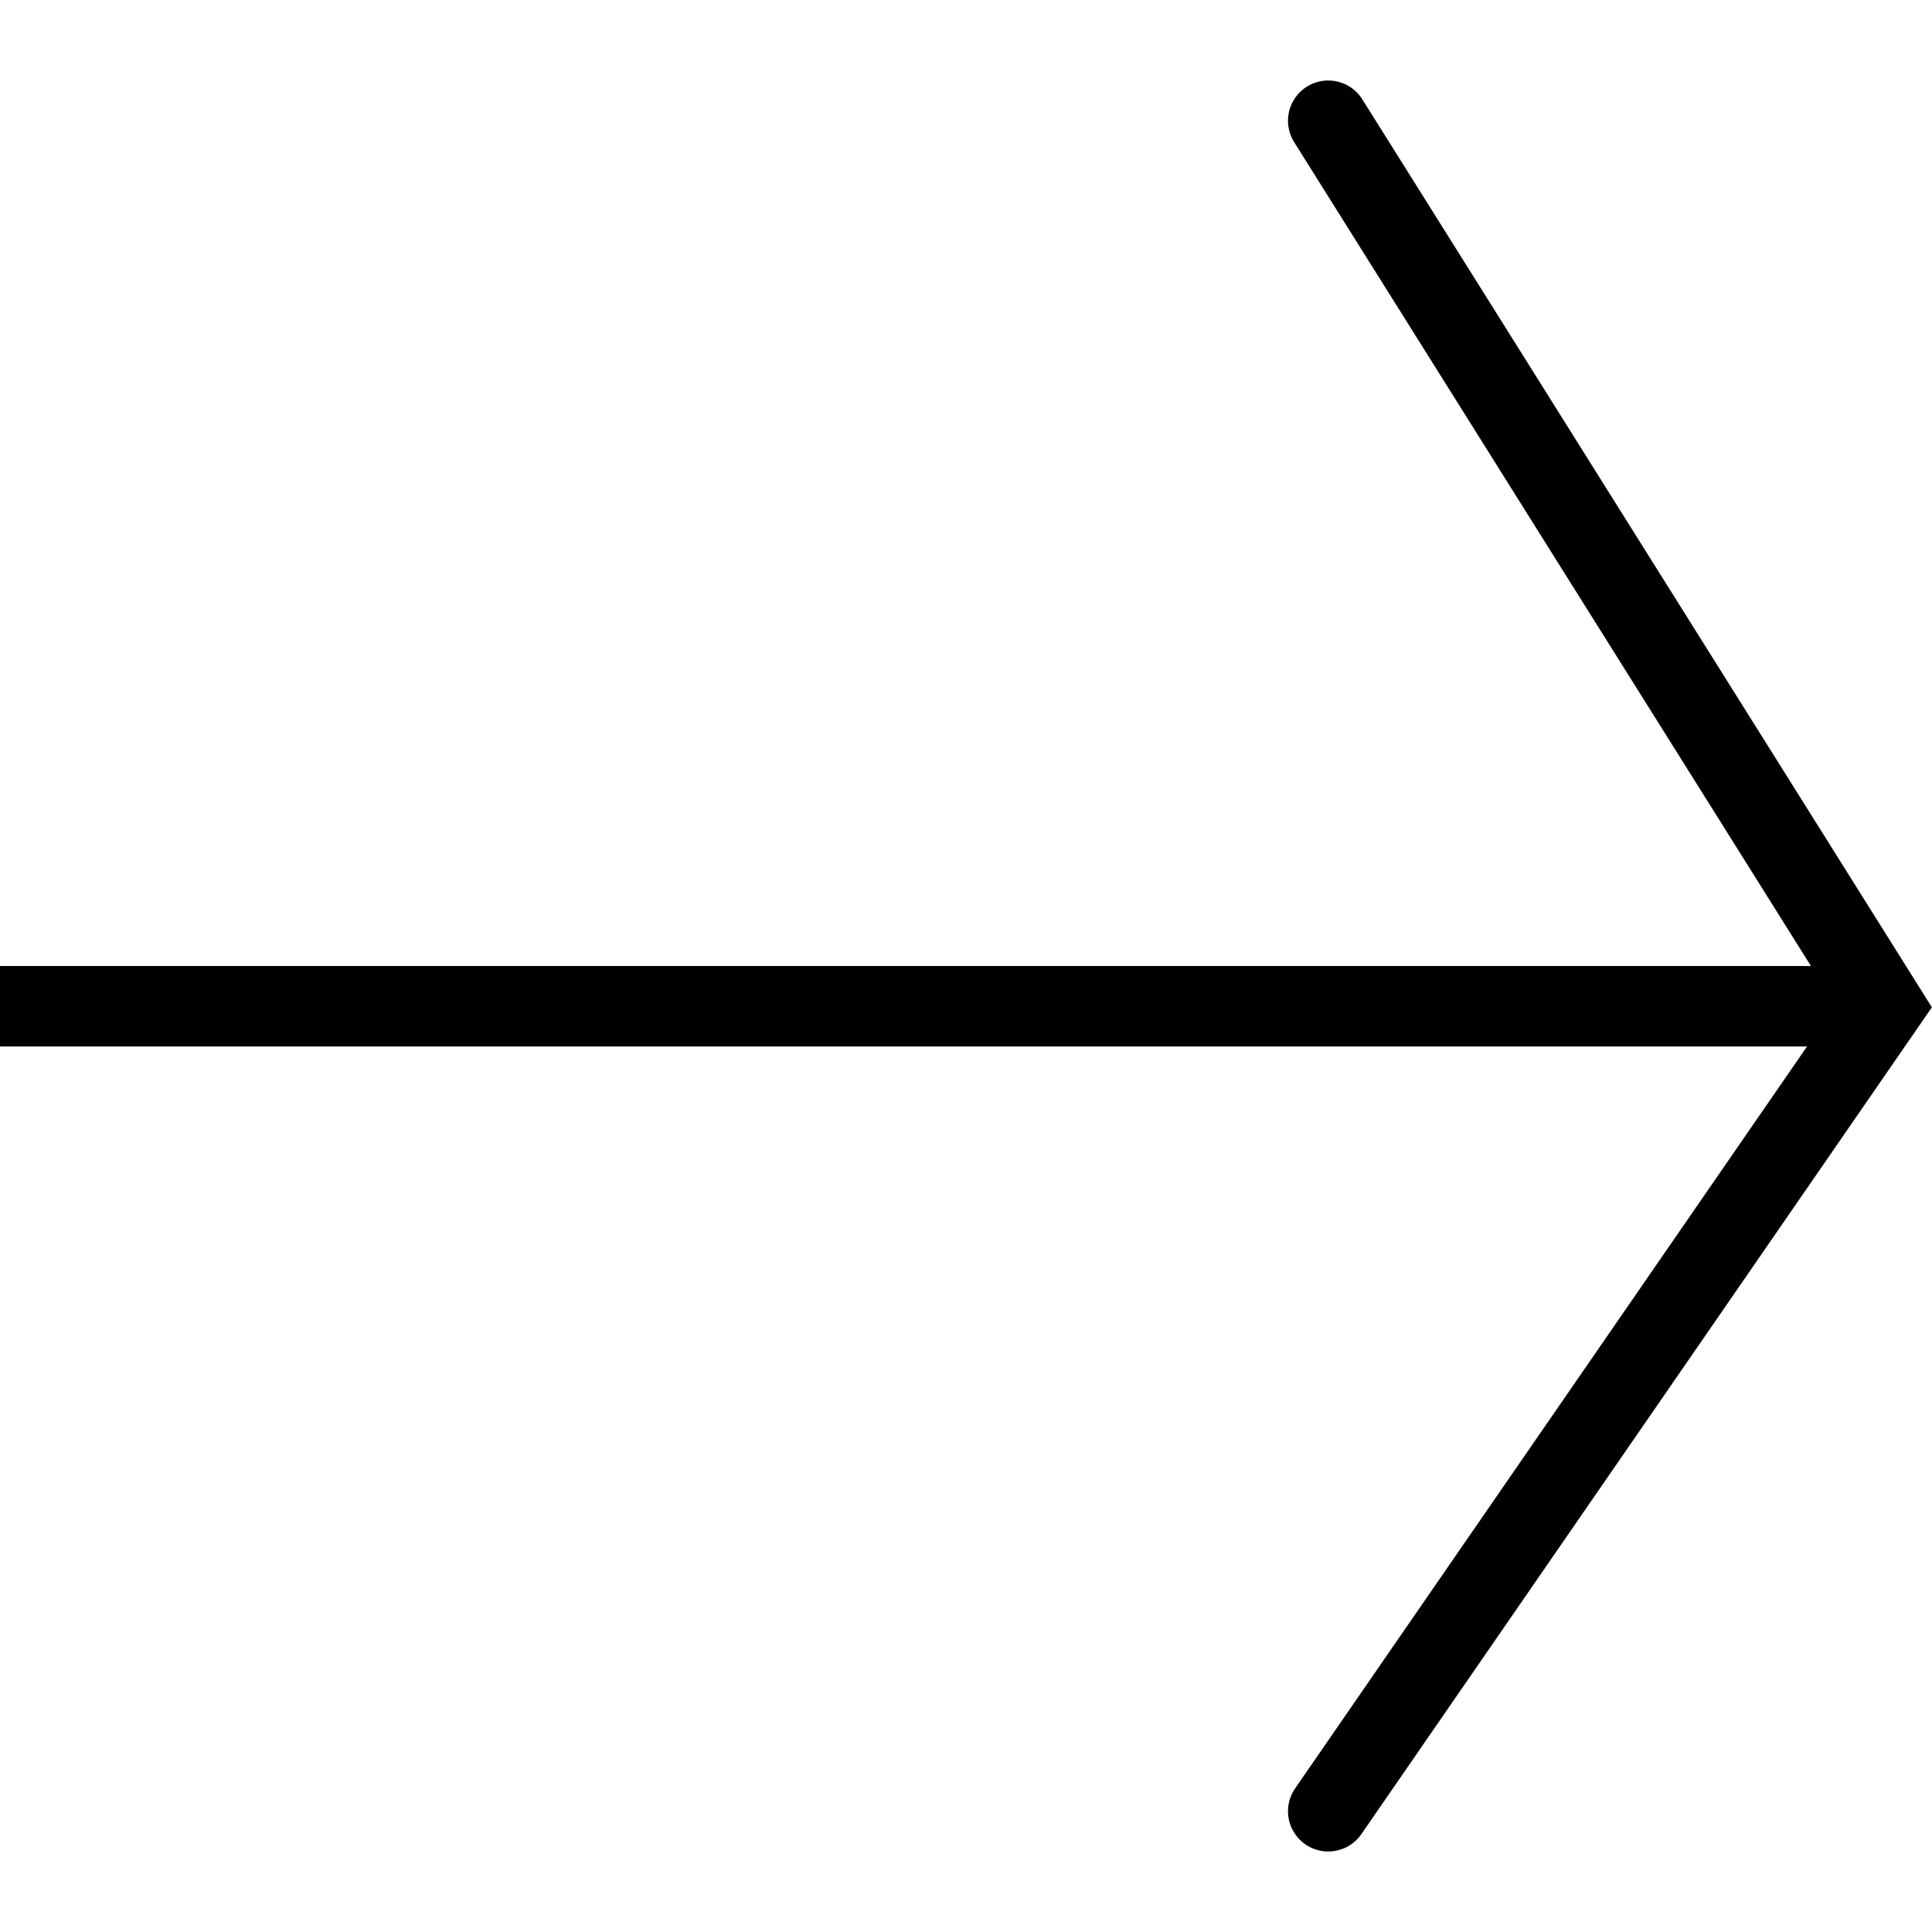 <svg xmlns="http://www.w3.org/2000/svg" viewBox="0 0 24 24"><line y1="12.5" x2="23" y2="12.5" fill="none" stroke="#000" stroke-miterlimit="10"/><polyline points="16.5 1.5 23.4 12.5 16.5 22.5" fill="none" stroke="#000" stroke-linecap="round" stroke-miterlimit="10"/></svg>
